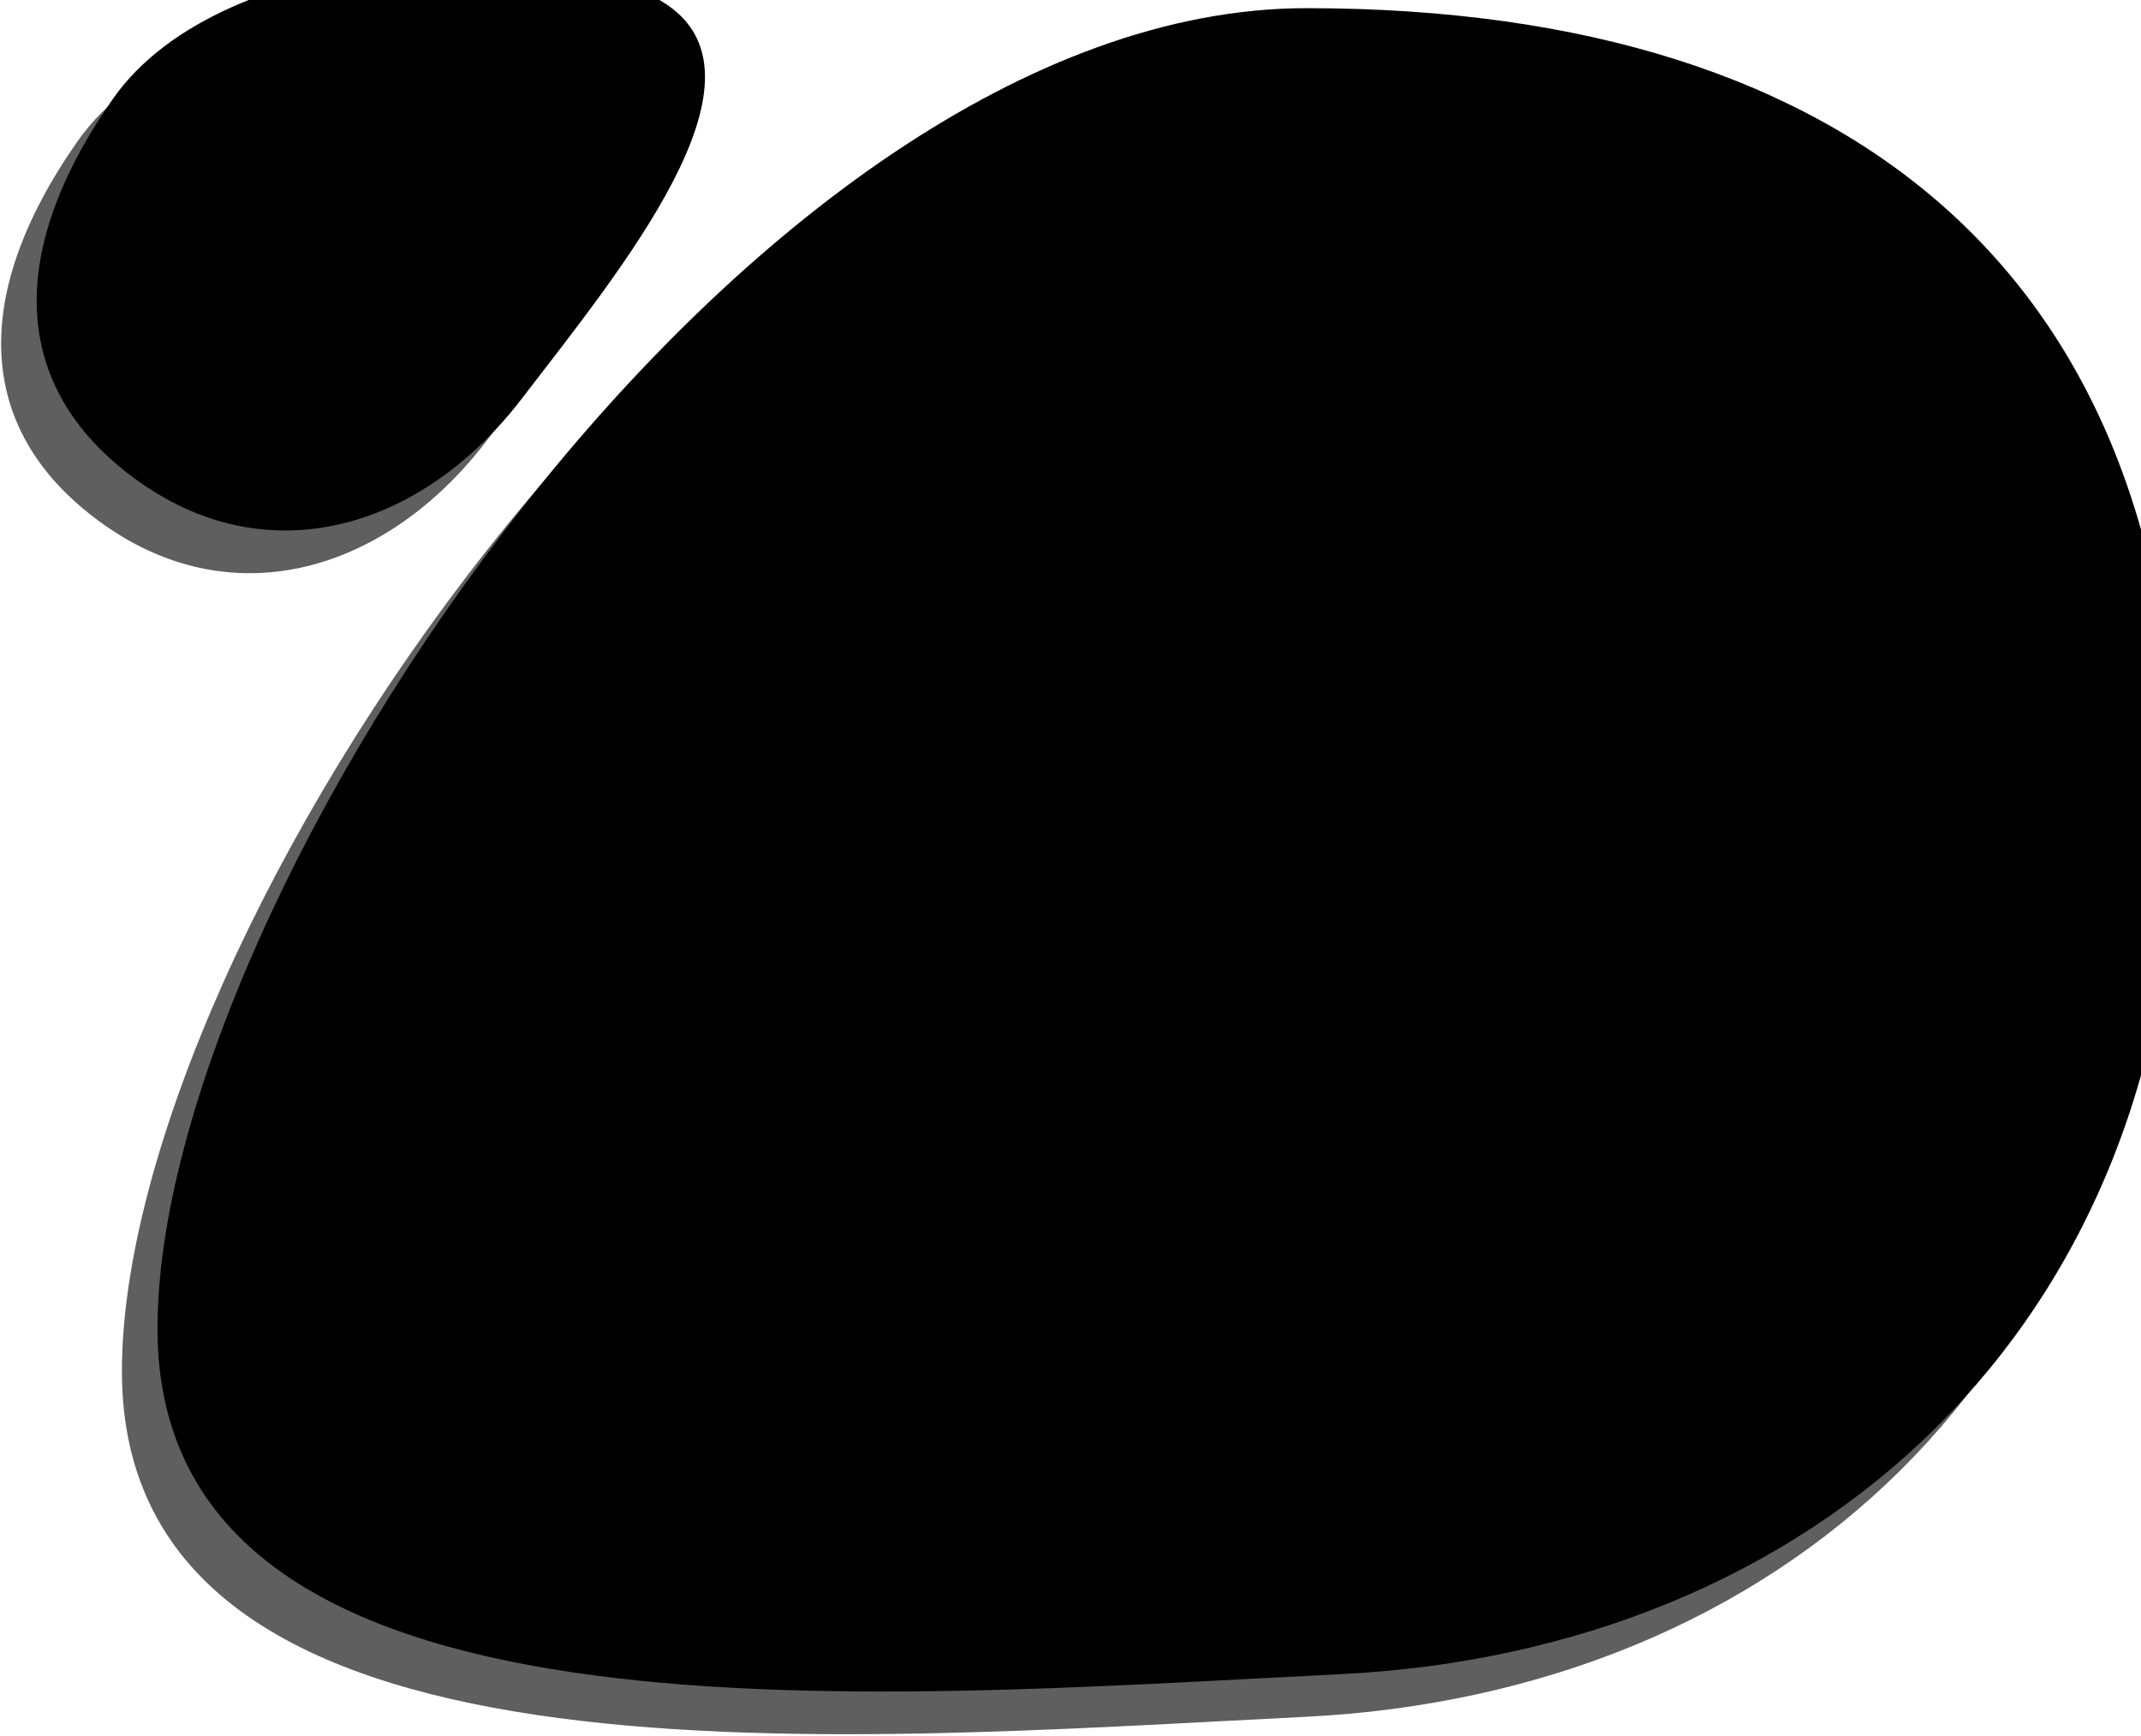 <?xml version="1.0" encoding="UTF-8"?>
<svg width="602px" height="488px" viewBox="0 0 602 488" version="1.1" xmlns="http://www.w3.org/2000/svg" xmlns:xlink="http://www.w3.org/1999/xlink">
    <!-- Generator: Sketch 62 (91390) - https://sketch.com -->
    <title>Combined Shape</title>
    <desc>Created with Sketch.</desc>
    <defs>
        <path d="M903.34,15.297 C1059.676,15.297 1148,93.445 1148,240 C1148,386.555 1046.098,477.121 913,483.711 C779.902,490.301 580.281,508.057 580.281,386.555 C580.281,265.052 747.004,15.297 903.34,15.297 Z M723.971,14.623 C754.253,35.826 710.5,88.893 682.635,125.192 C654.771,161.491 612.124,174.358 575.599,148.783 C539.074,123.207 536.998,84.719 567.798,40.732 C598.598,-3.255 693.69,-6.58 723.971,14.623 Z" id="path-1"></path>
        <filter x="-1.0%" y="-1.2%" width="102.0%" height="102.5%" filterUnits="objectBoundingBox" id="filter-2">
            <feOffset dx="10" dy="-12" in="SourceAlpha" result="shadowOffsetInner1"></feOffset>
            <feComposite in="shadowOffsetInner1" in2="SourceAlpha" operator="arithmetic" k2="-1" k3="1" result="shadowInnerInner1"></feComposite>
            <feColorMatrix values="0 0 0 0 0.441   0 0 0 0 0.732   0 0 0 0 0.954  0 0 0 1 0" type="matrix" in="shadowInnerInner1"></feColorMatrix>
        </filter>
    </defs>
    <g id="Page-1" stroke="none" stroke-width="1" fill="none" fill-rule="evenodd">
        <g id="Artboard" transform="translate(-692, -1514)">
            <g id="about" transform="translate(146, 1513)">
                <g id="Combined-Shape">
                    <use fill="#5F5F5F" fill-rule="evenodd" xlink:href="#path-1"></use>
                    <use fill="black" fill-opacity="1" filter="url(#filter-2)" xlink:href="#path-1"></use>
                </g>
            </g>
        </g>
    </g>
</svg>